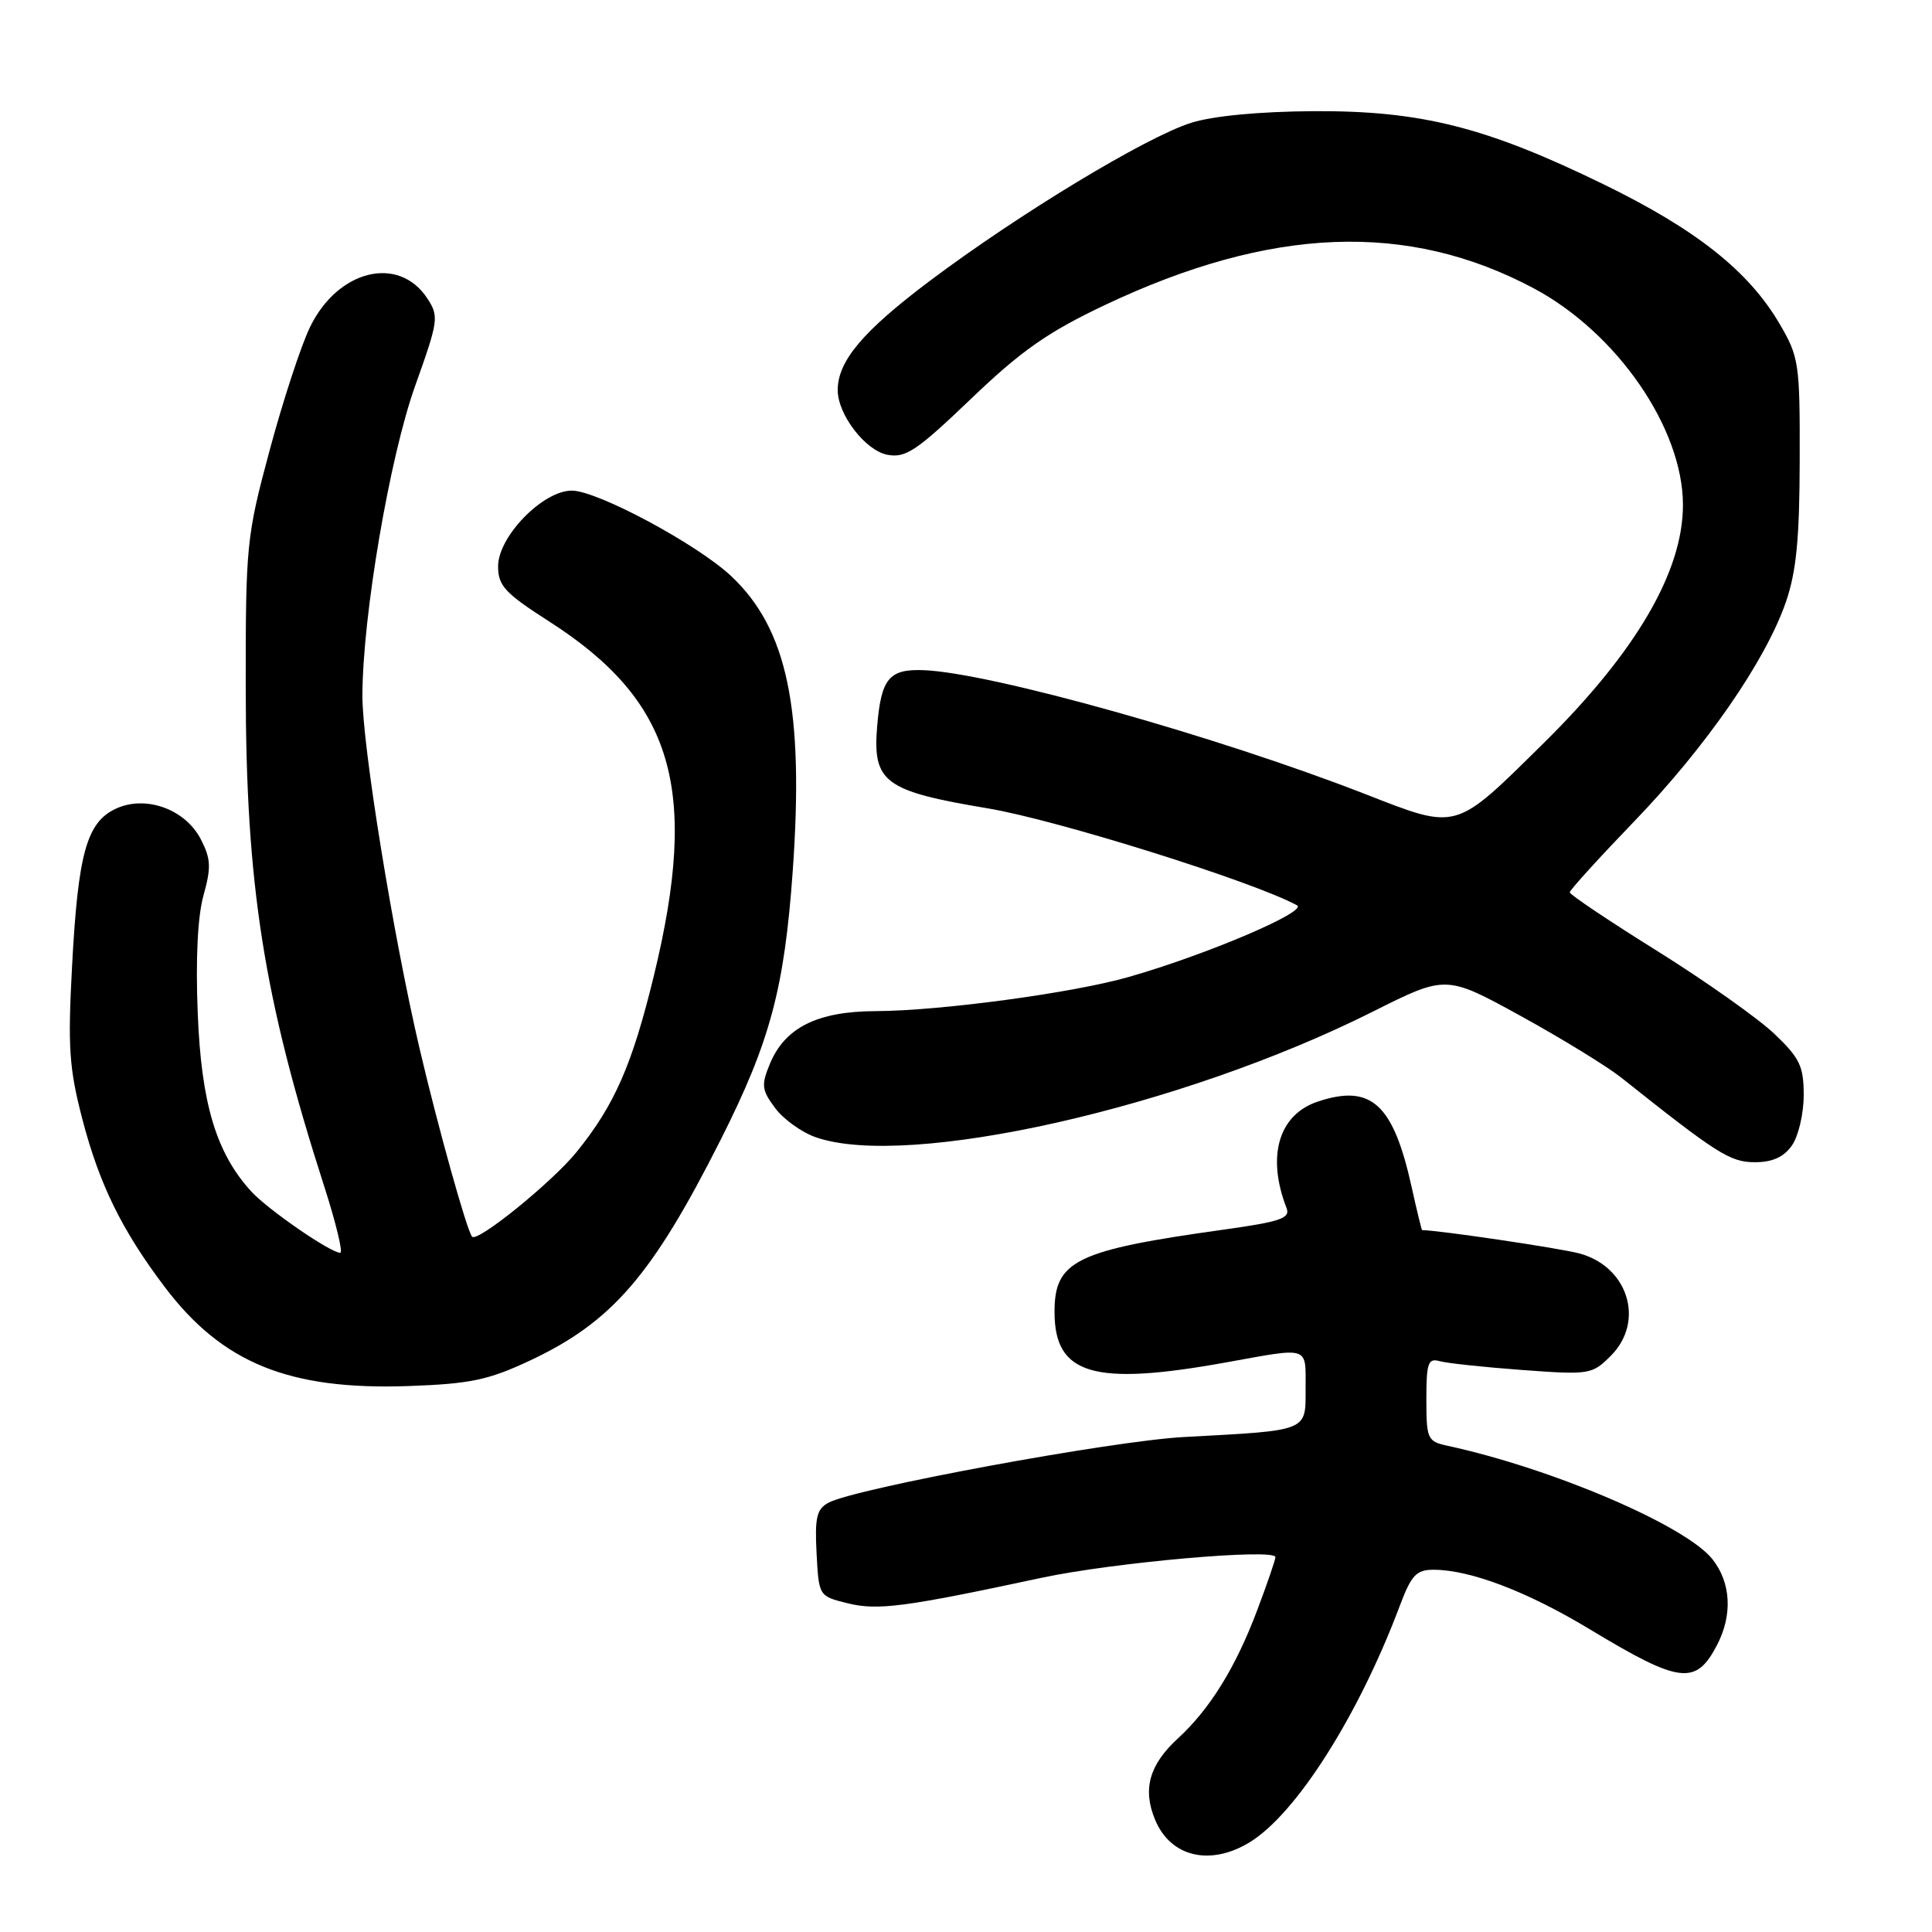 <?xml version="1.0" encoding="UTF-8" standalone="no"?>
<!DOCTYPE svg PUBLIC "-//W3C//DTD SVG 1.1//EN" "http://www.w3.org/Graphics/SVG/1.1/DTD/svg11.dtd" >
<svg xmlns="http://www.w3.org/2000/svg" xmlns:xlink="http://www.w3.org/1999/xlink" version="1.1" viewBox="0 0 256 256">
 <g >
 <path fill="currentColor"
d=" M 165.59 244.11 C 171.75 240.35 180.02 227.32 185.49 212.75 C 187.01 208.71 187.67 208.00 189.95 208.00 C 194.80 208.00 202.36 210.88 210.64 215.88 C 222.63 223.12 224.72 223.37 227.54 217.93 C 229.59 213.96 229.36 209.72 226.92 206.62 C 223.41 202.16 205.72 194.58 191.75 191.56 C 189.15 190.99 189.00 190.66 189.00 185.41 C 189.00 180.61 189.23 179.93 190.75 180.36 C 191.71 180.63 196.64 181.16 201.69 181.53 C 210.64 182.19 210.96 182.13 213.44 179.65 C 218.00 175.09 215.74 167.80 209.24 166.08 C 206.57 165.37 190.54 163.00 188.44 163.00 C 188.37 163.00 187.74 160.41 187.04 157.25 C 184.61 146.28 181.70 143.62 174.66 145.95 C 169.43 147.67 167.80 153.19 170.48 160.09 C 170.99 161.42 169.65 161.88 162.30 162.91 C 142.54 165.66 139.73 167.03 139.73 173.84 C 139.73 182.18 144.90 183.70 162.50 180.52 C 173.62 178.51 173.00 178.30 173.00 183.95 C 173.00 189.72 173.51 189.52 156.92 190.41 C 147.35 190.92 113.37 197.20 109.79 199.11 C 108.22 199.95 107.95 201.07 108.20 205.81 C 108.50 211.49 108.50 211.50 112.31 212.44 C 116.30 213.43 119.89 212.95 138.00 209.07 C 147.46 207.04 169.00 205.13 169.00 206.33 C 169.00 206.67 167.92 209.83 166.59 213.35 C 163.74 220.93 160.33 226.44 156.09 230.34 C 152.29 233.82 151.37 237.08 153.05 241.11 C 155.09 246.06 160.34 247.31 165.59 244.11 Z  M 70.16 180.31 C 81.10 175.18 86.40 169.05 95.52 150.97 C 102.05 138.01 103.93 130.98 105.04 115.44 C 106.56 93.97 104.34 83.34 96.88 76.33 C 92.38 72.11 79.19 65.03 75.78 65.01 C 71.95 64.99 66.00 71.09 66.00 75.04 C 66.00 77.62 66.90 78.59 72.80 82.37 C 89.22 92.90 92.66 104.52 86.65 129.25 C 83.76 141.13 81.44 146.42 76.39 152.66 C 73.16 156.64 63.29 164.64 62.56 163.87 C 61.89 163.16 58.05 149.42 55.61 139.00 C 52.08 123.93 48.00 98.76 48.02 92.15 C 48.05 81.58 51.63 60.58 55.01 51.13 C 58.10 42.48 58.18 41.92 56.62 39.54 C 52.83 33.76 44.76 35.74 41.08 43.34 C 39.88 45.80 37.48 53.15 35.73 59.66 C 32.66 71.07 32.55 72.22 32.56 91.00 C 32.57 117.27 34.92 132.20 42.97 157.23 C 44.52 162.05 45.47 166.00 45.09 166.00 C 43.79 166.00 35.52 160.30 33.30 157.88 C 28.65 152.80 26.67 146.22 26.20 134.24 C 25.91 127.06 26.19 121.39 26.97 118.62 C 28.00 114.94 27.94 113.79 26.61 111.21 C 24.53 107.18 19.23 105.30 15.28 107.19 C 11.48 109.01 10.34 113.13 9.55 128.00 C 8.97 138.78 9.16 141.57 10.92 148.32 C 13.16 156.92 16.15 163.02 21.81 170.51 C 29.45 180.62 38.28 184.21 54.11 183.66 C 62.29 183.37 64.69 182.87 70.16 180.31 Z  M 237.44 151.78 C 238.30 150.56 239.00 147.56 239.00 145.12 C 239.00 141.27 238.49 140.20 235.09 136.97 C 232.93 134.92 225.96 129.99 219.59 126.01 C 213.21 122.03 208.00 118.54 208.00 118.24 C 208.00 117.95 211.82 113.74 216.49 108.89 C 226.06 98.97 233.97 87.53 236.65 79.74 C 238.03 75.72 238.45 71.34 238.47 61.00 C 238.50 48.07 238.38 47.30 235.77 42.85 C 231.67 35.89 224.74 30.40 212.50 24.43 C 196.87 16.81 188.27 14.65 174.00 14.73 C 166.83 14.78 160.75 15.36 157.84 16.27 C 151.84 18.17 135.04 28.33 123.23 37.20 C 114.33 43.89 111.00 47.84 111.00 51.70 C 111.01 54.95 114.67 59.70 117.58 60.26 C 120.00 60.72 121.46 59.74 128.67 52.84 C 135.33 46.46 138.83 44.01 146.38 40.43 C 168.38 30.01 186.52 29.30 203.22 38.20 C 214.27 44.09 223.00 56.76 223.00 66.91 C 223.00 75.76 216.76 86.42 204.51 98.50 C 192.65 110.20 193.25 110.03 180.85 105.20 C 161.14 97.52 131.22 89.14 122.38 88.80 C 117.81 88.63 116.76 89.90 116.23 96.22 C 115.61 103.66 117.17 104.82 130.88 107.11 C 140.05 108.64 166.15 116.83 171.86 119.96 C 173.33 120.76 159.94 126.48 149.61 129.44 C 142.23 131.57 124.56 133.95 116.00 133.98 C 108.31 134.01 104.01 136.16 102.02 140.95 C 100.85 143.78 100.92 144.42 102.70 146.81 C 103.79 148.29 106.22 150.04 108.09 150.69 C 120.26 154.96 156.53 146.78 181.88 134.06 C 191.60 129.18 191.60 129.18 201.50 134.62 C 206.94 137.61 212.93 141.29 214.81 142.78 C 227.56 152.92 229.26 154.00 232.53 154.00 C 234.86 154.00 236.36 153.32 237.44 151.78 Z "/>
</g>
</svg>